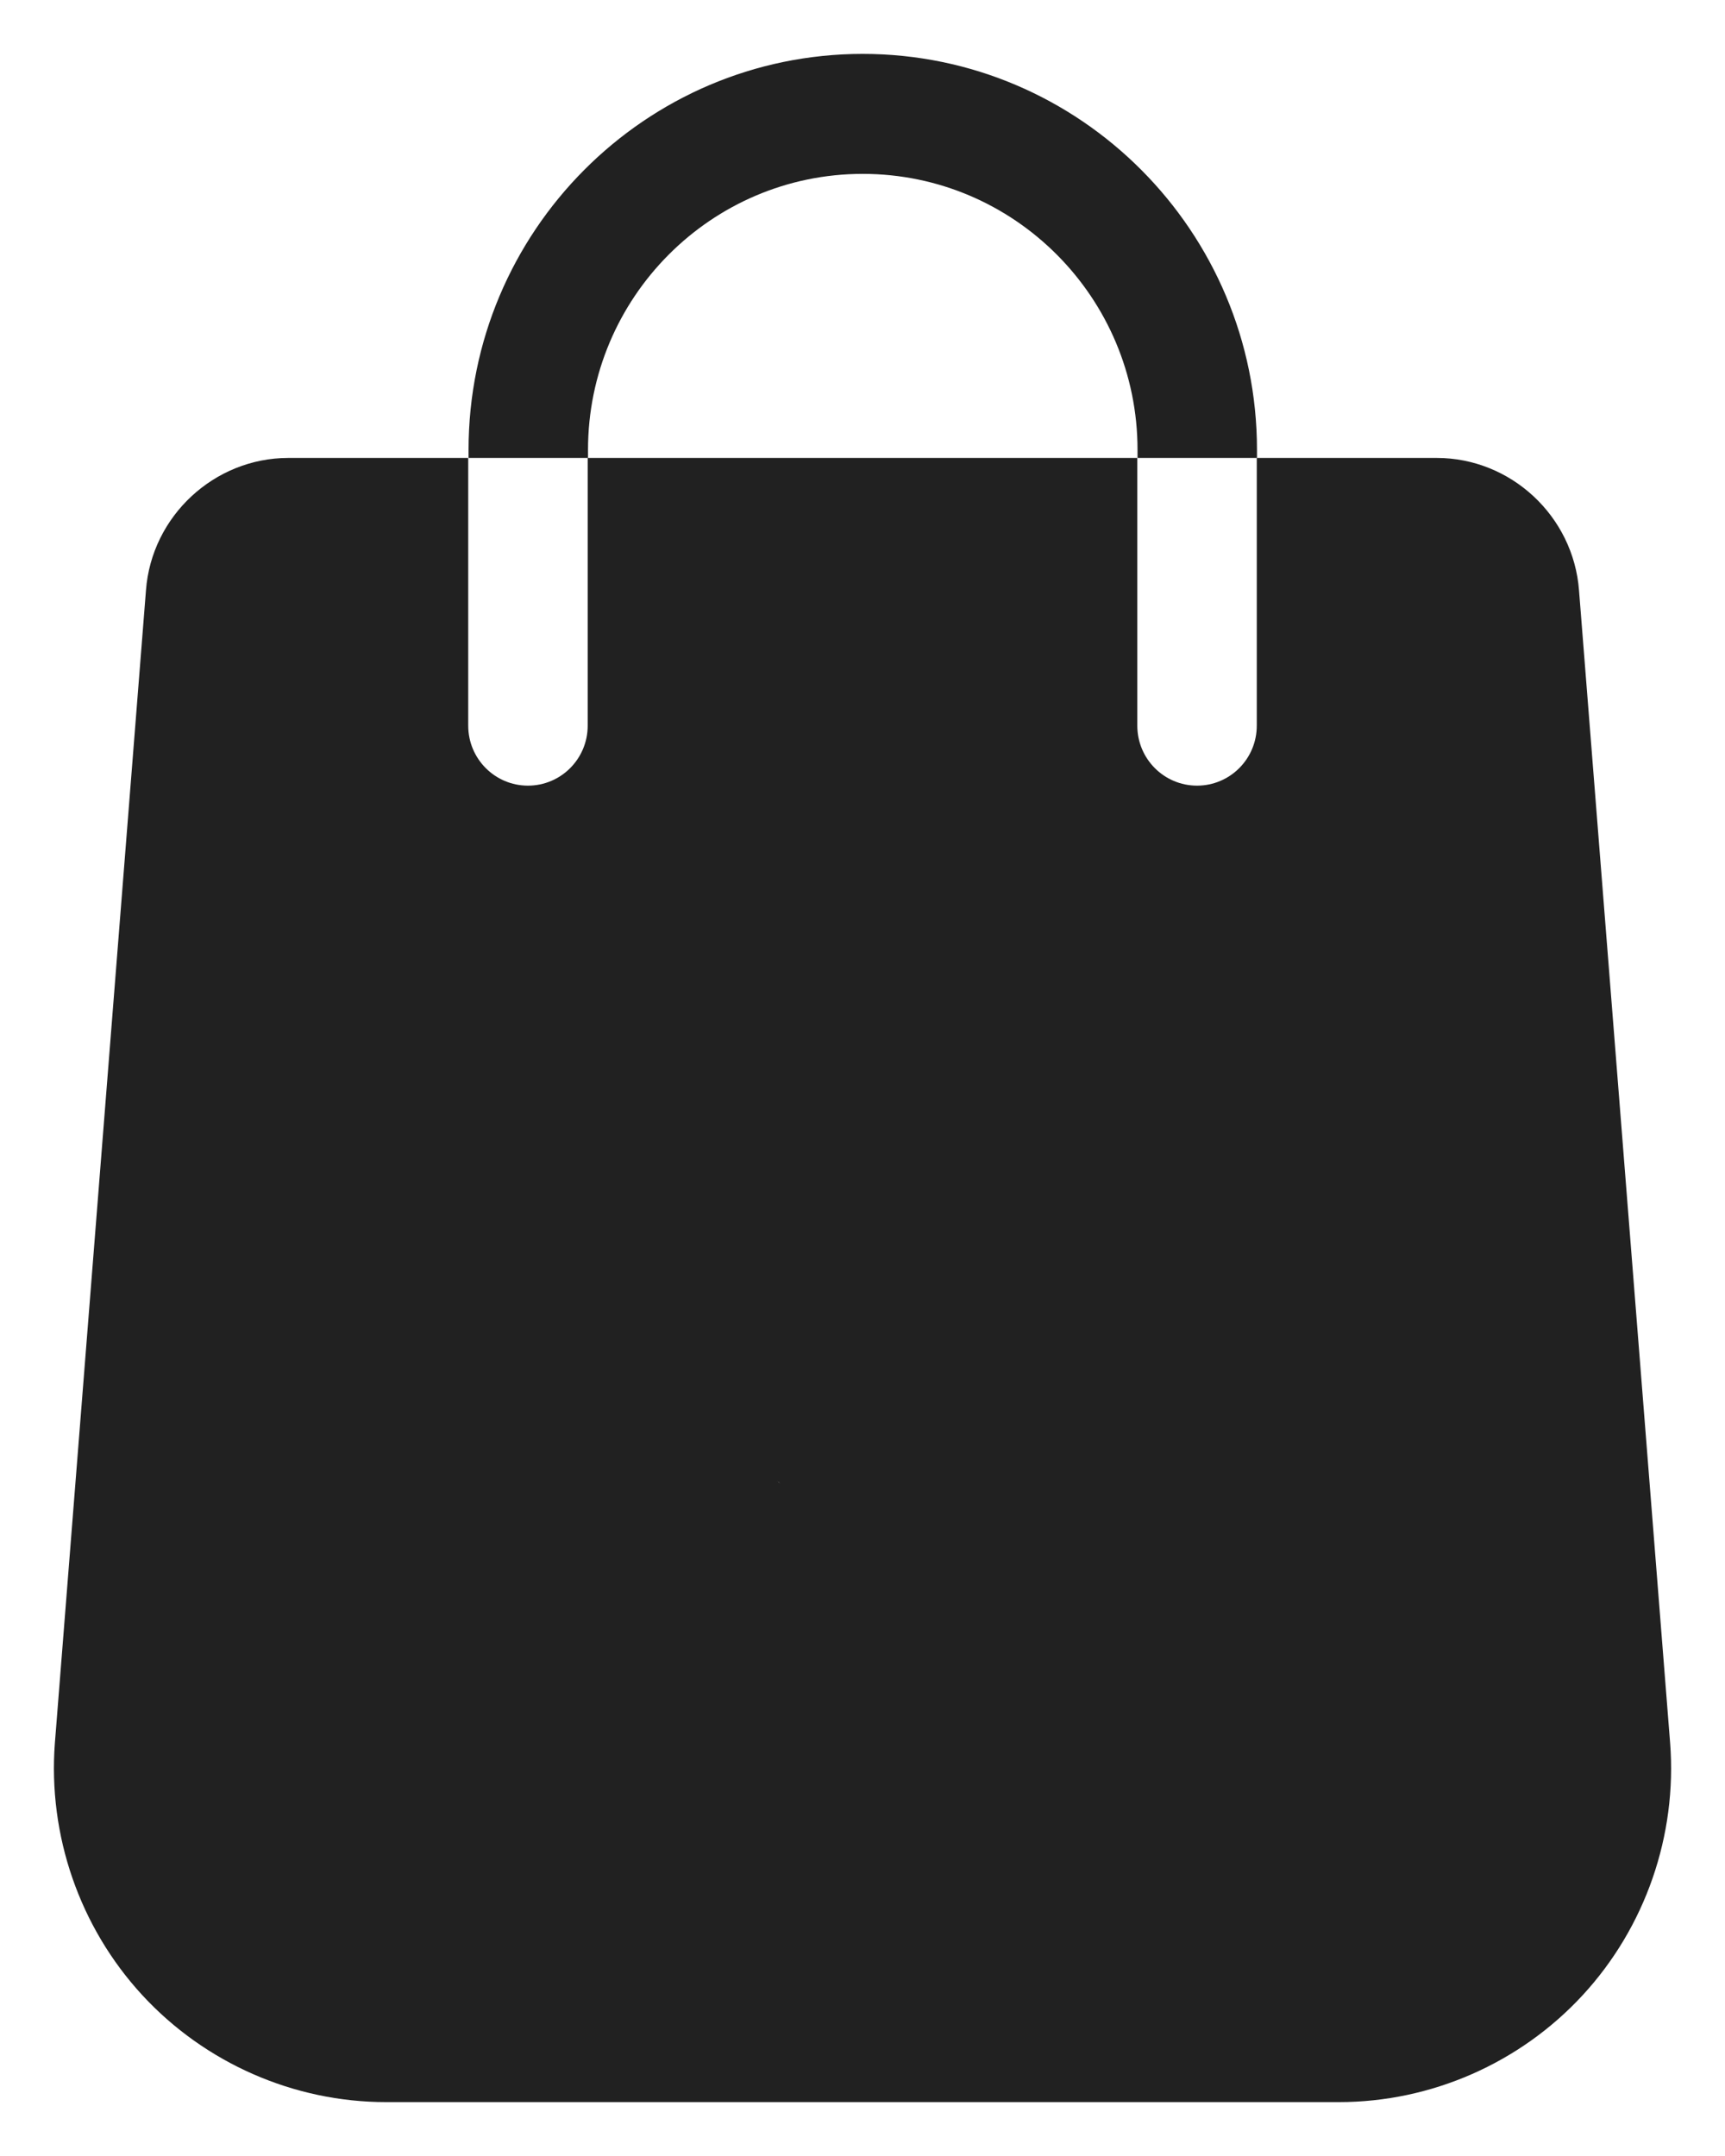 <svg width="16" height="20" viewBox="0 0 16 20" fill="none" xmlns="http://www.w3.org/2000/svg">
<path d="M15.491 16.168L14.646 5.477C14.594 4.788 14.014 4.248 13.326 4.248H11.657V6.732C11.657 7.039 11.409 7.288 11.103 7.288C10.797 7.288 10.549 7.039 10.549 6.732V4.248H5.451V6.732C5.451 7.039 5.203 7.288 4.897 7.288C4.591 7.288 4.343 7.039 4.343 6.732V4.248H2.675C1.987 4.248 1.406 4.788 1.354 5.475L0.509 16.169C0.444 17.026 0.739 17.878 1.32 18.508C1.901 19.138 2.725 19.5 3.58 19.5H12.42C13.275 19.5 14.099 19.138 14.68 18.508C15.261 17.878 15.557 17.026 15.491 16.168ZM7.204 13.733L7.221 13.749C7.221 13.741 7.221 13.749 7.239 13.764C7.221 13.749 7.221 13.749 7.204 13.733L7.239 13.764C7.239 13.764 7.221 13.749 7.204 13.733Z" fill="#212121"/>
<path d="M8.002 0.5C5.986 0.5 4.346 2.148 4.346 4.173V4.248H5.454V4.173C5.454 2.761 6.597 1.613 8.002 1.613C9.408 1.613 10.551 2.761 10.551 4.173V4.248H11.659V4.173C11.659 2.148 10.019 0.5 8.002 0.5Z" fill="#212121"/>
</svg>
